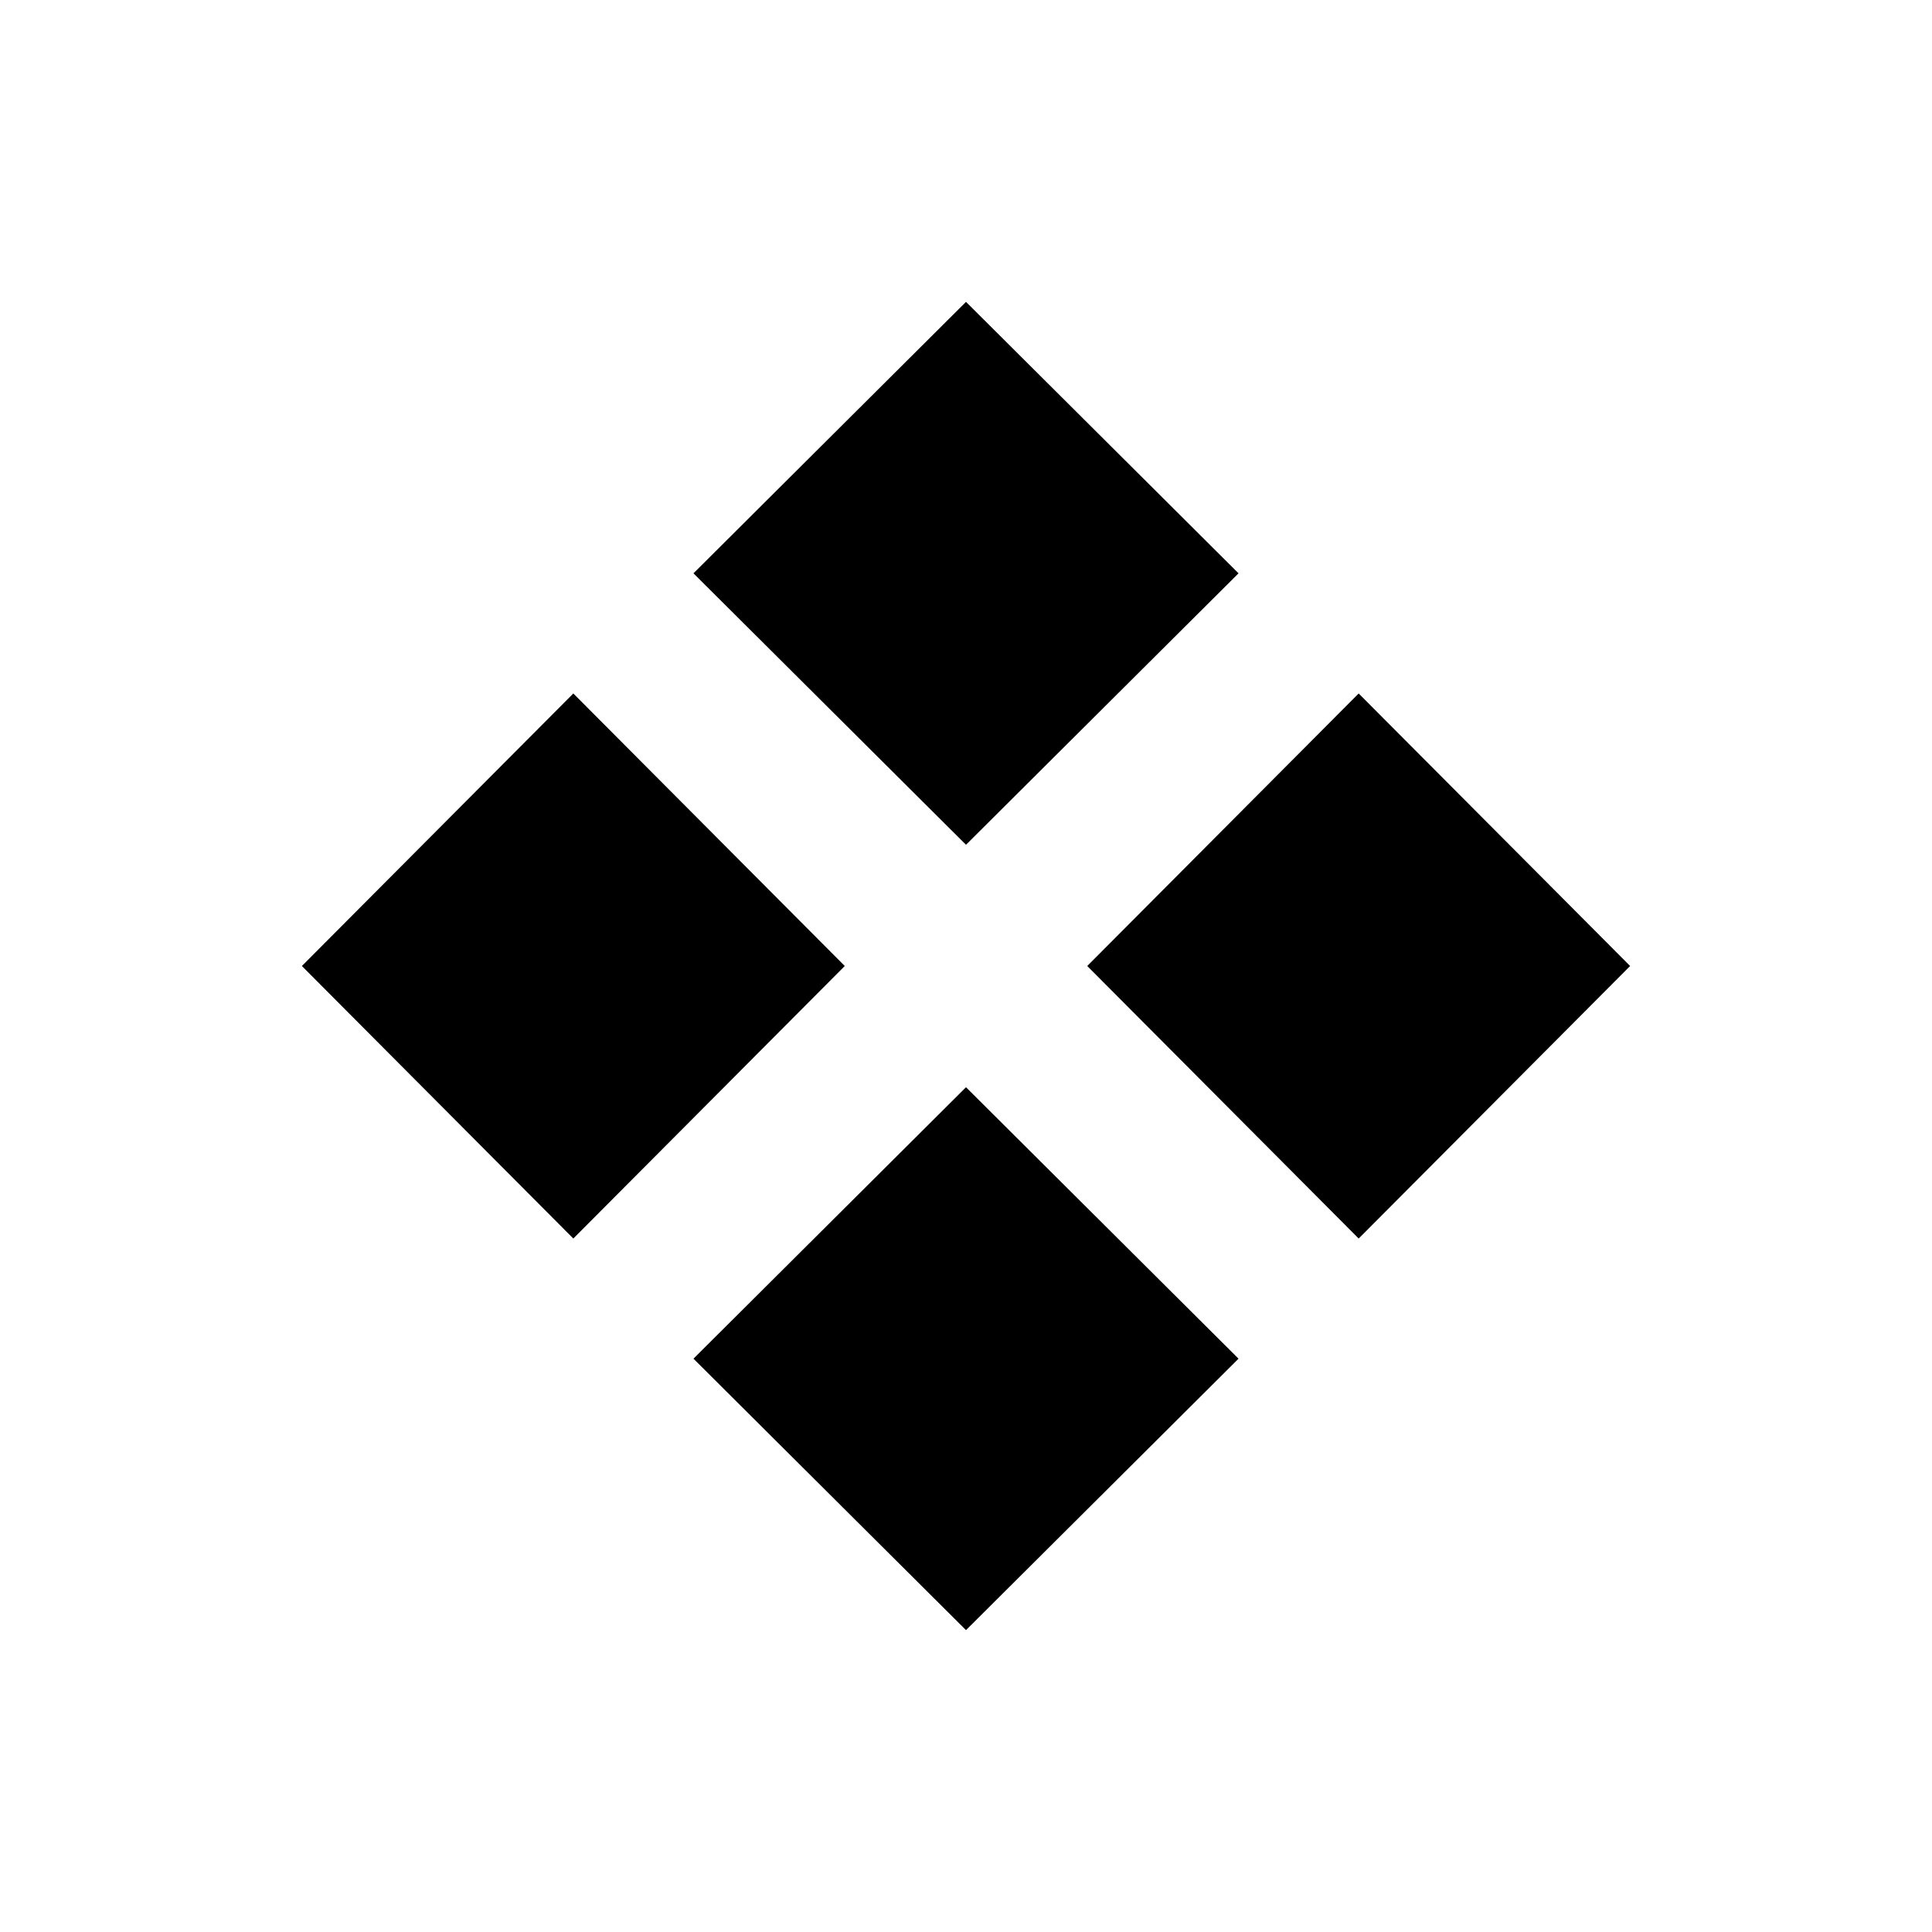 <svg width="16" height="16" viewBox="0 0 16 16" fill="none" xmlns="http://www.w3.org/2000/svg">
  <path fill-rule="evenodd" clip-rule="evenodd"
    d="M5.743 4.748L8 2.5L10.257 4.748L8 6.996L5.743 4.748ZM4.748 10.257L2.5 8L4.748 5.743L6.996 8L4.748 10.257ZM10.257 11.252L8 13.5L5.743 11.252L8 9.004L10.257 11.252ZM13.5 8L11.252 5.743L9.004 8L11.252 10.257L13.5 8Z"
    fill="currentColor" />
</svg>
